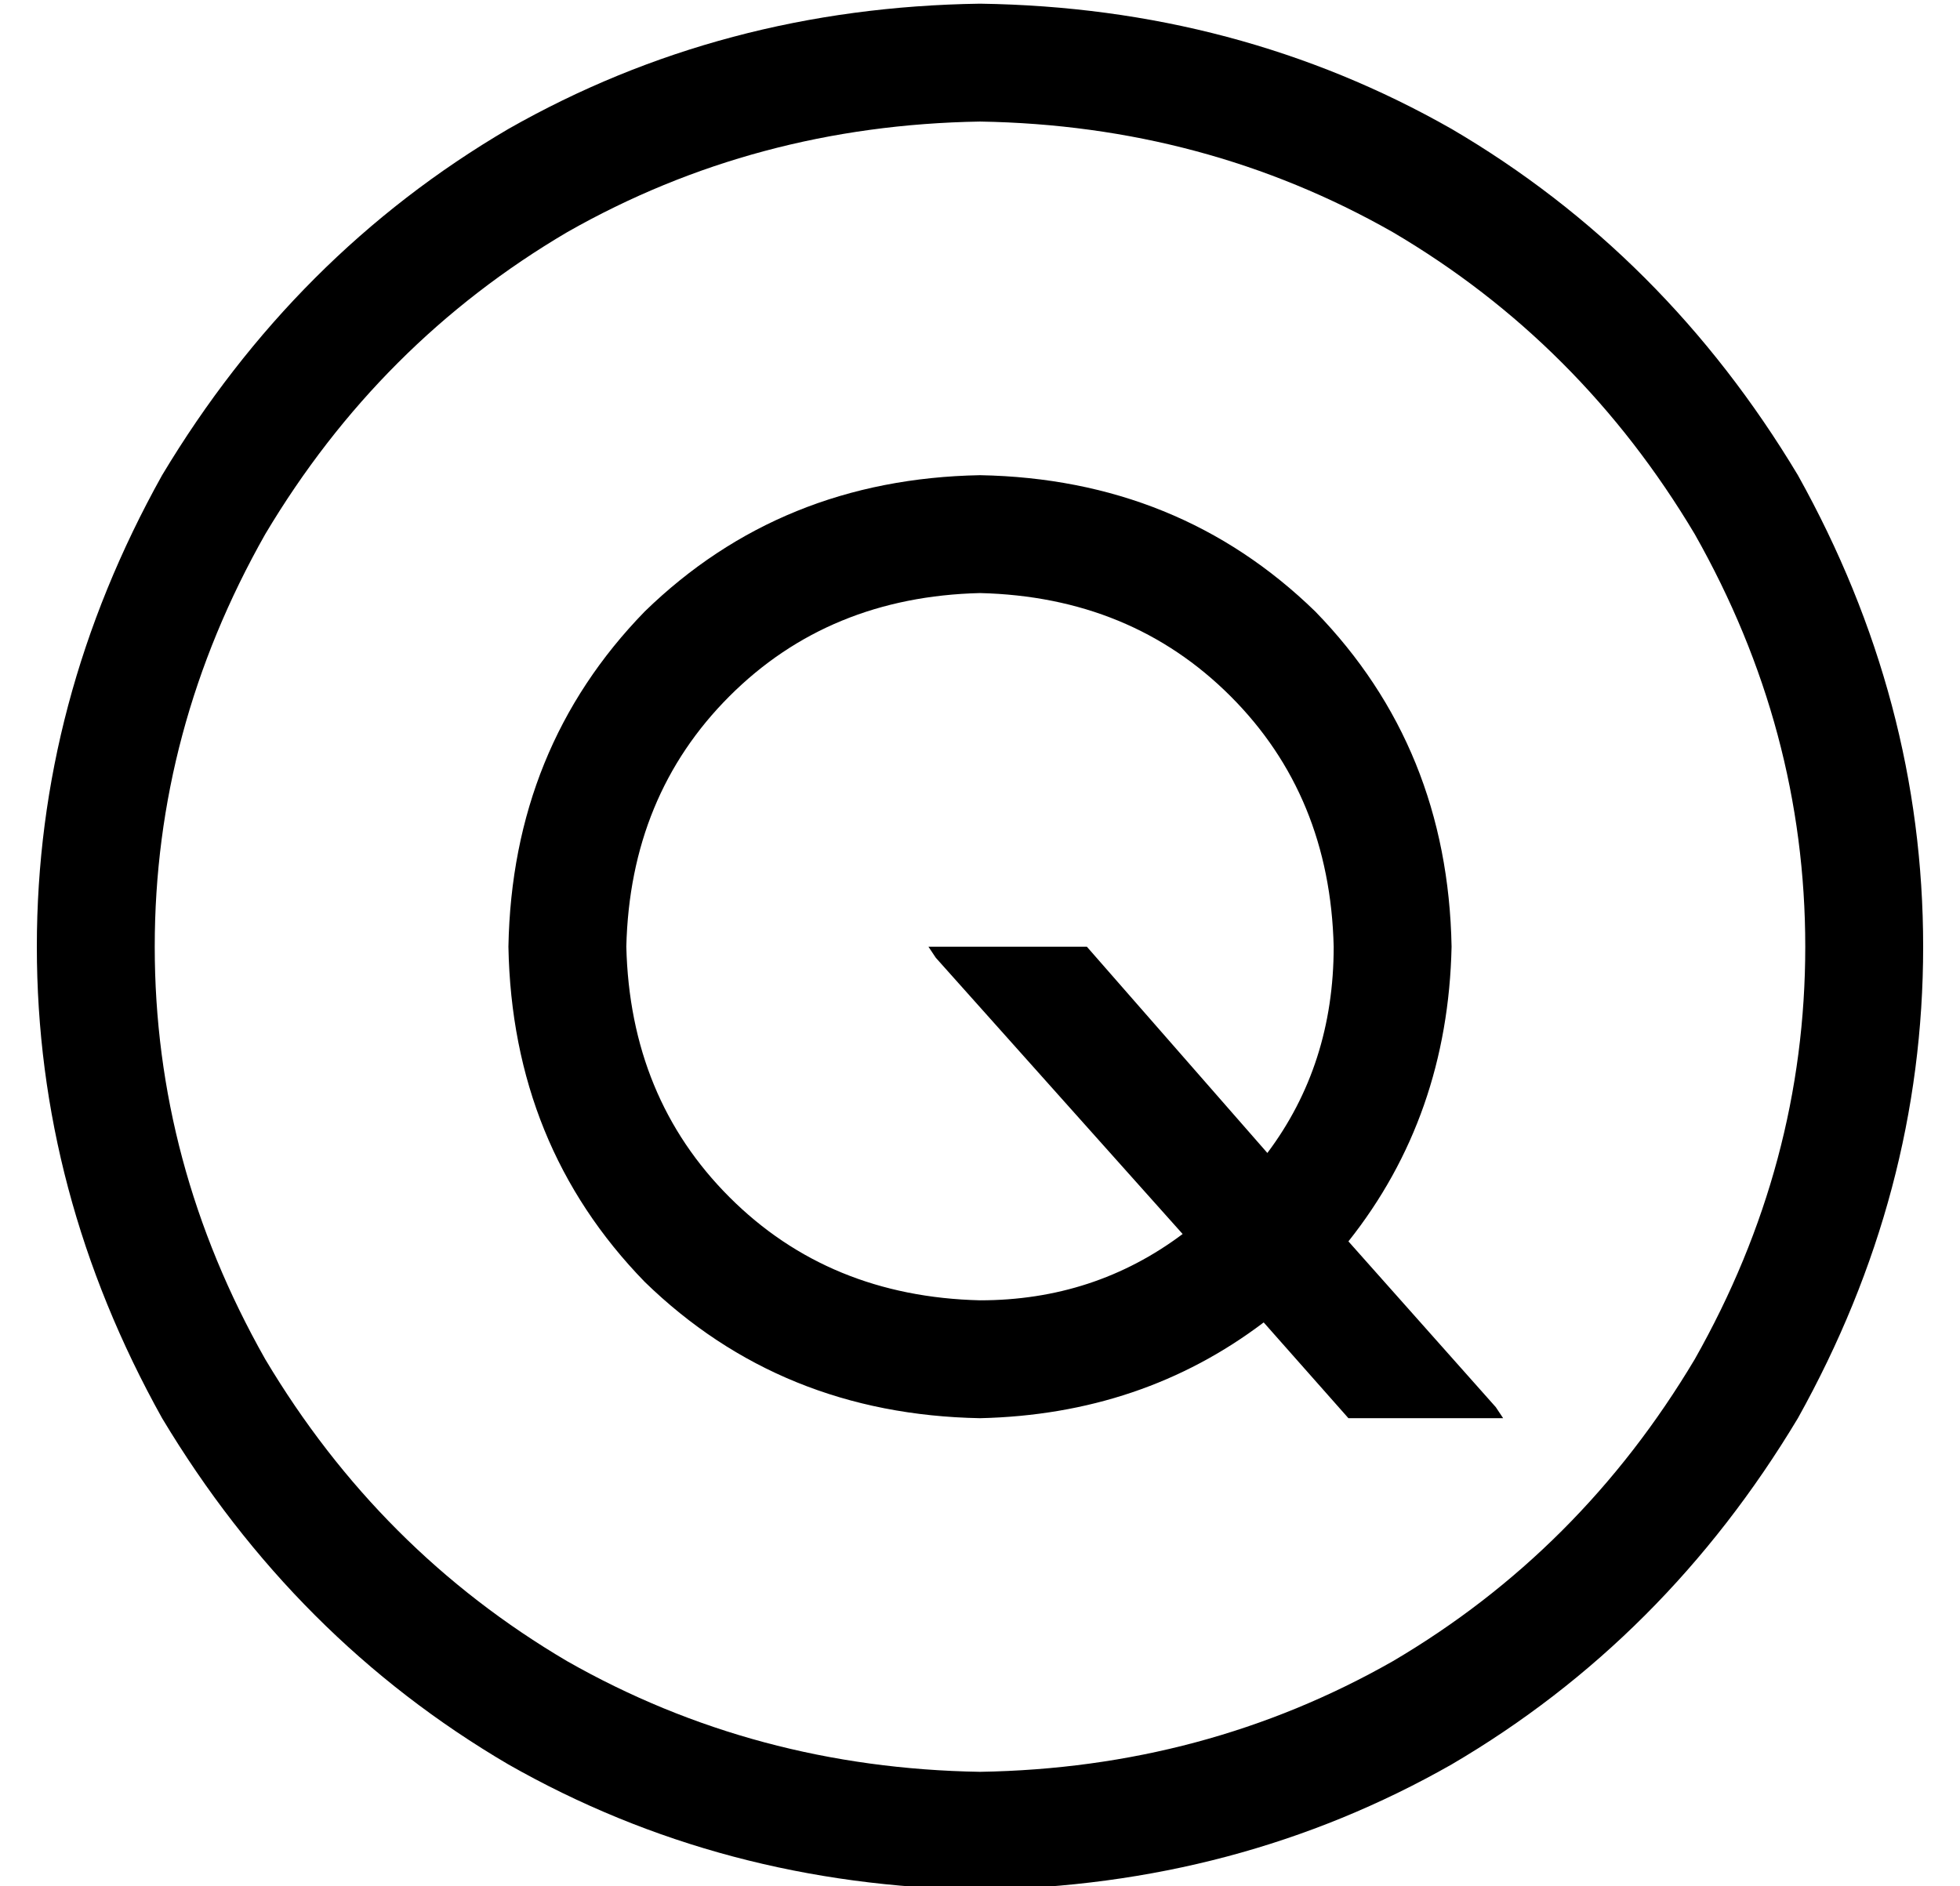 <?xml version="1.0" standalone="no"?>
<!DOCTYPE svg PUBLIC "-//W3C//DTD SVG 1.1//EN" "http://www.w3.org/Graphics/SVG/1.1/DTD/svg11.dtd" >
<svg xmlns="http://www.w3.org/2000/svg" xmlns:xlink="http://www.w3.org/1999/xlink" version="1.1" viewBox="-10 -40 532 512">
   <path fill="currentColor"
d="M256 -7q61 1 112 30v0v0q51 30 82 82q30 53 30 112t-30 112q-31 52 -82 82q-51 29 -112 30q-61 -1 -112 -30q-51 -30 -82 -82q-30 -53 -30 -112t30 -112q31 -52 82 -82q51 -29 112 -30v0zM256 473q70 -1 128 -34v0v0q58 -34 94 -94q34 -61 34 -128t-34 -128
q-36 -60 -94 -94q-58 -33 -128 -34q-70 1 -128 34q-58 34 -94 94q-34 61 -34 128t34 128q36 60 94 94q58 33 128 34v0zM160 217q1 -41 28 -68v0v0q27 -27 68 -28q41 1 68 28t28 68q0 32 -18 56l-49 -56v0h-43v0l2 3v0l67 75v0q-24 18 -55 18q-41 -1 -68 -28t-28 -68v0z
M384 217q-1 -54 -37 -91v0v0q-37 -36 -91 -37q-54 1 -91 37q-36 37 -37 91q1 54 37 91q37 36 91 37q44 -1 77 -26l23 26v0h42v0l-2 -3v0l-40 -45v0q27 -34 28 -80v0z" />
</svg>
